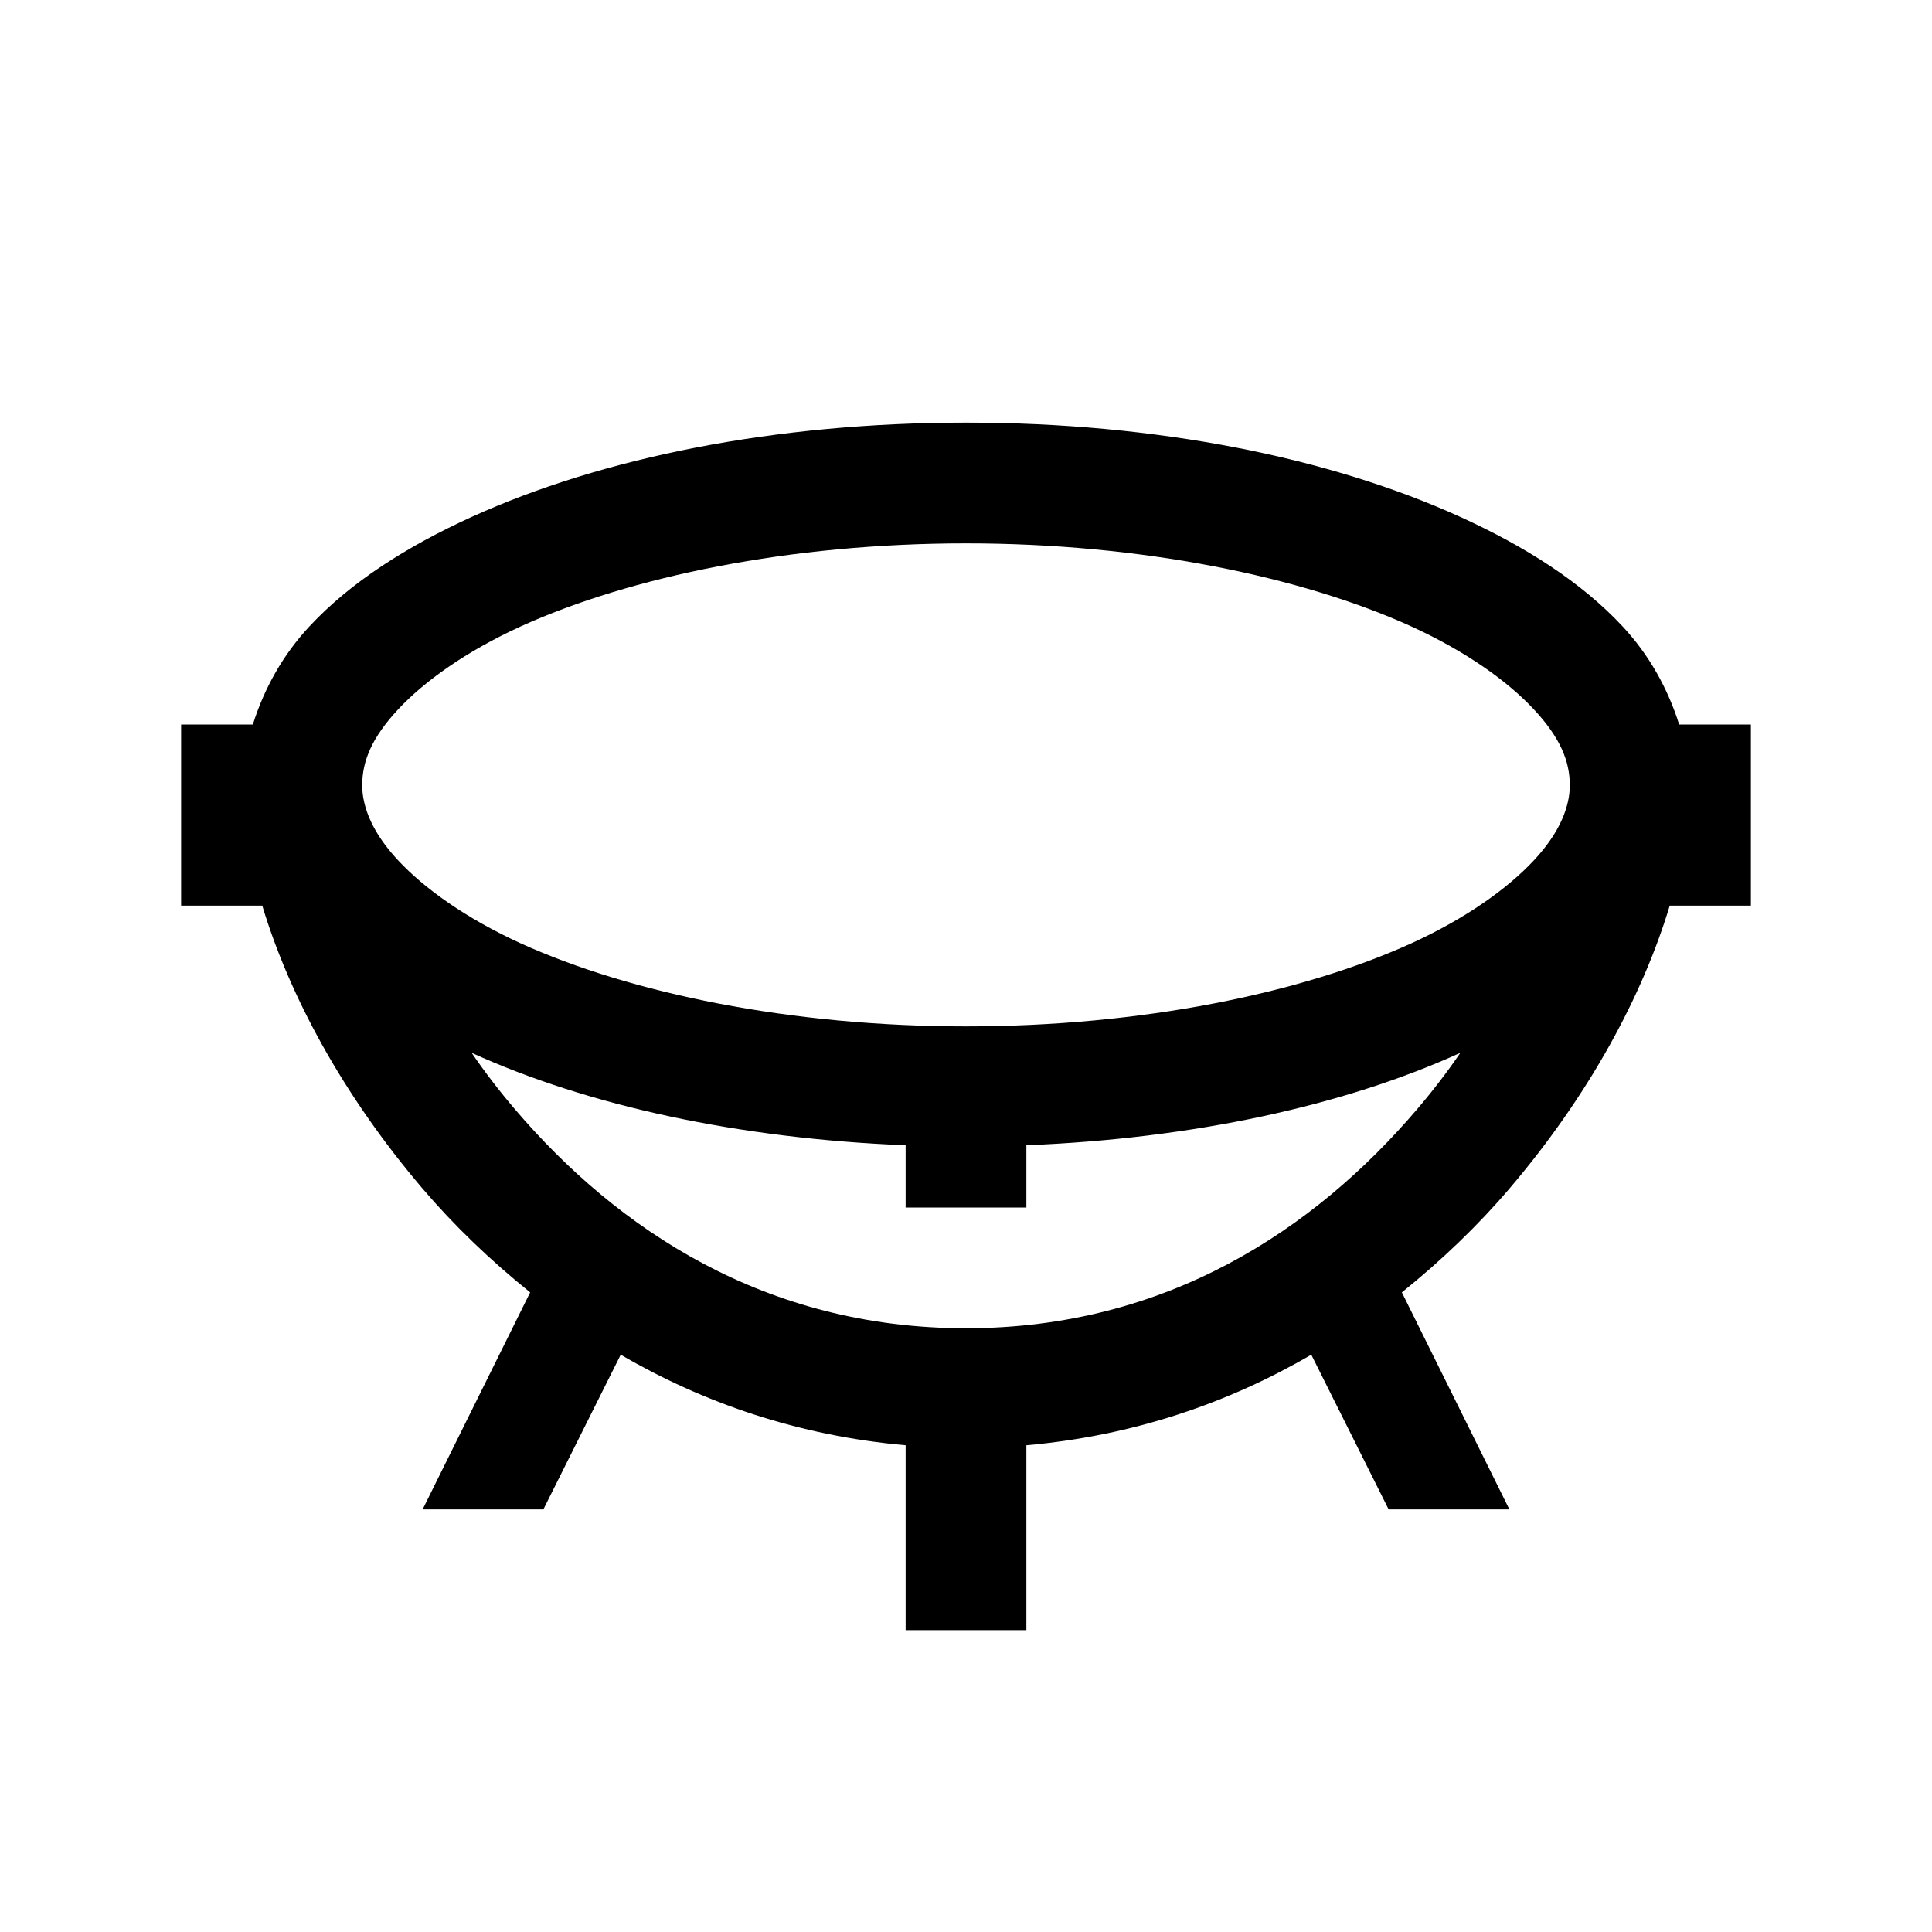 <?xml version="1.0" encoding="UTF-8"?>
<svg xmlns="http://www.w3.org/2000/svg" xmlns:xlink="http://www.w3.org/1999/xlink" viewBox="0 0 32 32" version="1.1">
<g>
<path d="M 16 7 C 12.84 7 9.977 7.578 7.812 8.562 C 6.73 9.055 5.805 9.645 5.125 10.375 C 4.684 10.848 4.375 11.406 4.188 12 L 3 12 L 3 15 L 4.344 15 C 4.789 16.477 5.668 18.125 7 19.688 C 7.516 20.293 8.121 20.875 8.781 21.406 L 7 25 L 9 25 L 10.281 22.438 C 11.637 23.23 13.219 23.781 15 23.938 L 15 27 L 17 27 L 17 23.938 C 18.781 23.781 20.363 23.23 21.719 22.438 L 23 25 L 25 25 L 23.219 21.406 C 23.879 20.875 24.484 20.293 25 19.688 C 26.332 18.125 27.211 16.477 27.656 15 L 29 15 L 29 12 L 27.812 12 C 27.625 11.406 27.316 10.848 26.875 10.375 C 26.195 9.645 25.27 9.055 24.188 8.562 C 22.023 7.578 19.16 7 16 7 Z M 16 9 C 18.914 9 21.559 9.551 23.375 10.375 C 24.281 10.789 24.973 11.285 25.406 11.75 C 25.84 12.215 26 12.605 26 13 C 26 13.098 25.992 13.184 25.969 13.281 C 25.902 13.578 25.73 13.902 25.406 14.25 C 24.973 14.715 24.281 15.211 23.375 15.625 C 21.559 16.449 18.914 17 16 17 C 13.086 17 10.441 16.449 8.625 15.625 C 7.719 15.211 7.027 14.715 6.594 14.25 C 6.27 13.902 6.098 13.578 6.031 13.281 C 6.008 13.184 6 13.098 6 13 C 6 12.605 6.16 12.215 6.594 11.75 C 7.027 11.285 7.719 10.789 8.625 10.375 C 10.441 9.551 13.086 9 16 9 Z M 7.812 17.438 C 9.742 18.316 12.242 18.859 15 18.969 L 15 20 L 17 20 L 17 18.969 C 19.758 18.859 22.258 18.316 24.188 17.438 C 23.969 17.758 23.73 18.07 23.469 18.375 C 21.773 20.363 19.324 22 16 22 C 12.676 22 10.227 20.363 8.531 18.375 C 8.27 18.07 8.031 17.758 7.812 17.438 Z "></path>
</g>
</svg>
